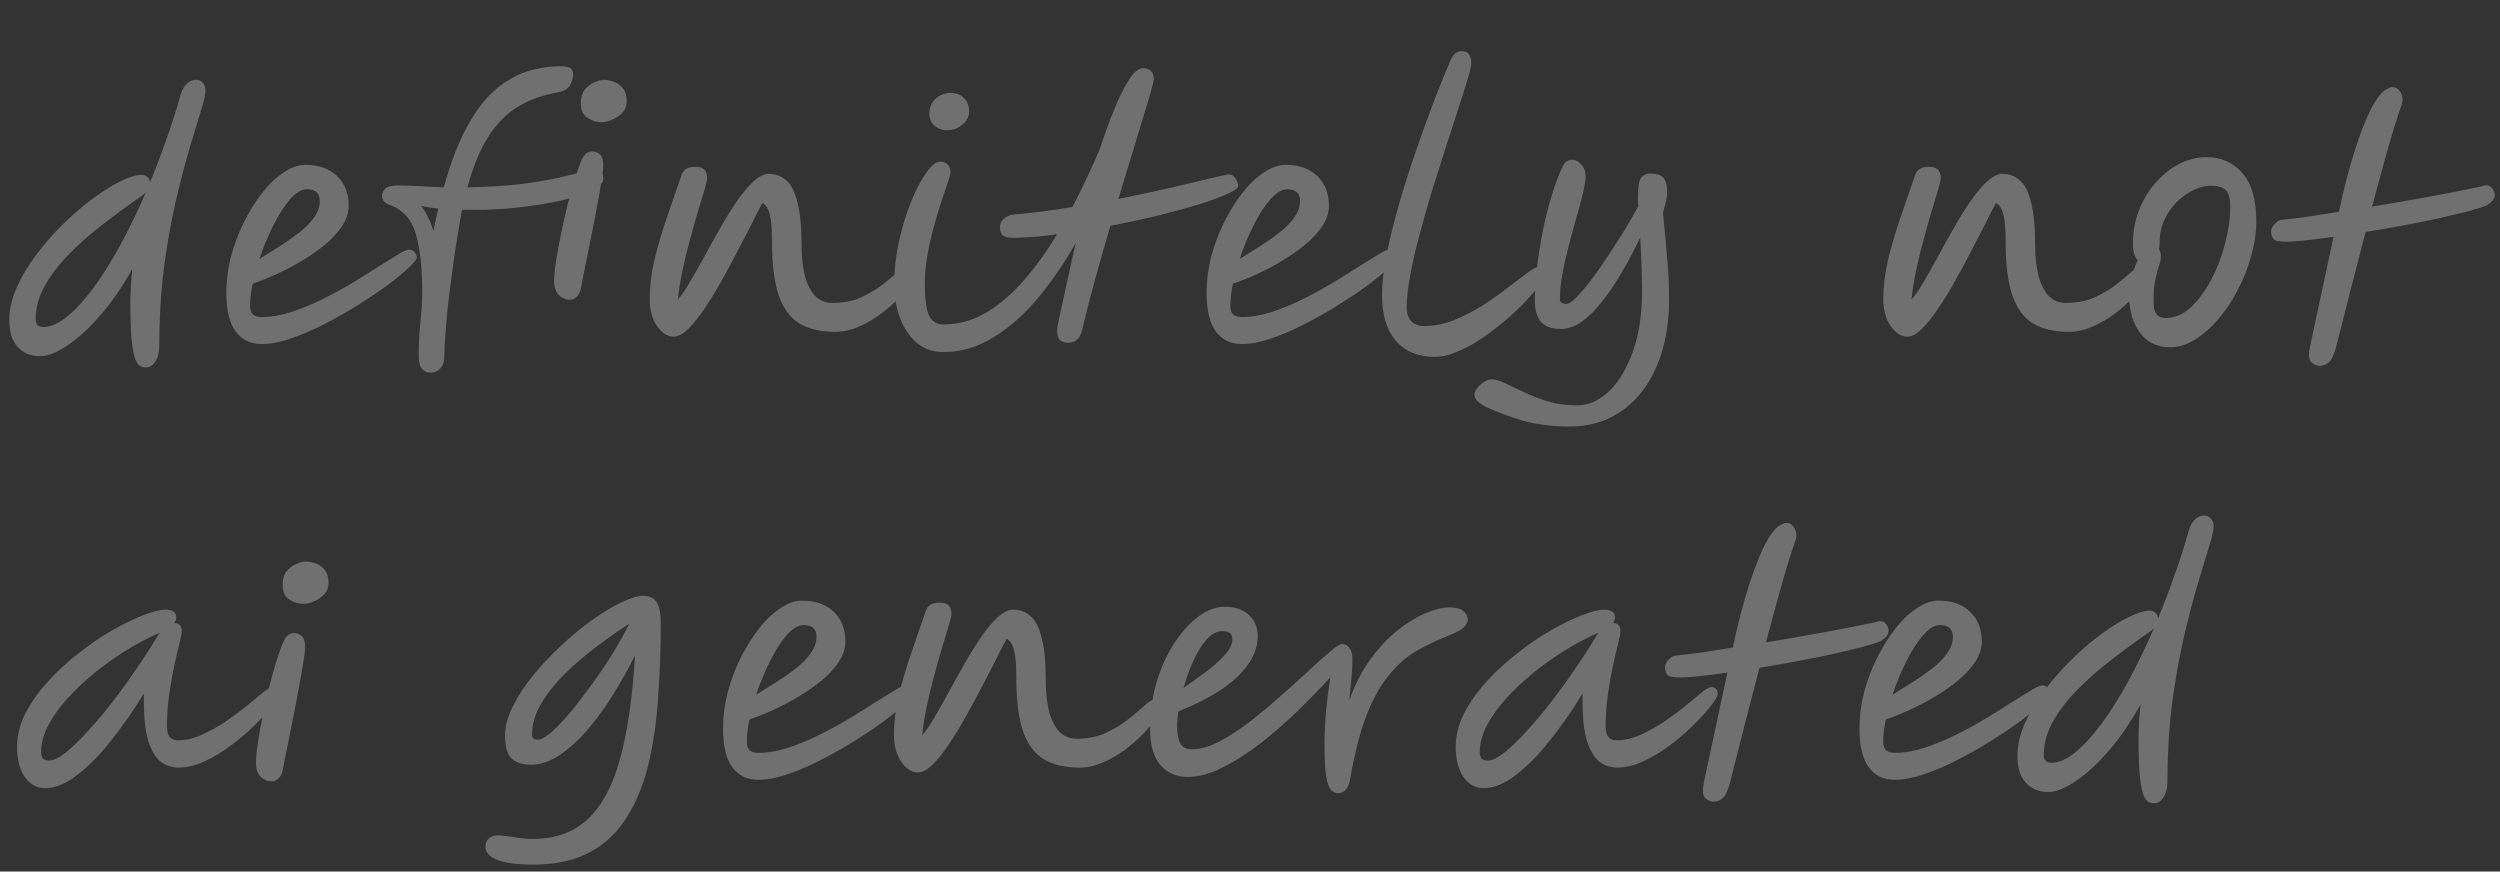 <svg width="109" height="38" viewBox="0 0 109 38" fill="none" xmlns="http://www.w3.org/2000/svg">
<rect x="0" y="0" width="109" height="38" fill="#333333" stroke="none"/>
<path d="M6.538 7.958C6.79 7.351 7.028 6.726 7.252 6.082C7.486 5.438 7.696 4.78 7.882 4.108C7.938 3.921 8.022 3.772 8.134 3.66C8.256 3.539 8.396 3.478 8.554 3.478C8.666 3.478 8.76 3.52 8.834 3.604C8.918 3.688 8.96 3.8 8.96 3.94C8.96 4.117 8.89 4.425 8.75 4.864C8.62 5.303 8.452 5.858 8.246 6.53C8.05 7.202 7.85 7.977 7.644 8.854C7.448 9.722 7.28 10.683 7.14 11.738C7.01 12.793 6.944 13.917 6.944 15.112C6.944 15.373 6.888 15.588 6.776 15.756C6.664 15.933 6.529 16.022 6.37 16.022C6.277 16.022 6.188 15.999 6.104 15.952C6.02 15.905 5.946 15.793 5.88 15.616C5.824 15.448 5.778 15.182 5.74 14.818C5.703 14.445 5.684 13.941 5.684 13.306C5.684 12.821 5.712 12.293 5.768 11.724C5.339 12.499 4.872 13.175 4.368 13.754C3.874 14.323 3.393 14.762 2.926 15.07C2.469 15.378 2.077 15.532 1.75 15.532C1.349 15.532 1.022 15.397 0.77 15.126C0.528 14.865 0.406 14.473 0.406 13.95C0.406 13.493 0.514 13.021 0.728 12.536C0.943 12.051 1.228 11.575 1.582 11.108C1.937 10.632 2.329 10.184 2.758 9.764C3.188 9.344 3.617 8.975 4.046 8.658C4.485 8.331 4.891 8.079 5.264 7.902C5.638 7.715 5.941 7.622 6.174 7.622C6.268 7.622 6.352 7.655 6.426 7.72C6.501 7.785 6.538 7.865 6.538 7.958ZM6.356 8.392C6.291 8.457 6.212 8.523 6.118 8.588C6.025 8.653 5.922 8.723 5.81 8.798C5.4 9.087 4.947 9.423 4.452 9.806C3.967 10.179 3.5 10.59 3.052 11.038C2.614 11.477 2.254 11.939 1.974 12.424C1.694 12.909 1.554 13.409 1.554 13.922C1.554 14.146 1.666 14.258 1.89 14.258C2.198 14.258 2.534 14.113 2.898 13.824C3.272 13.525 3.654 13.115 4.046 12.592C4.438 12.06 4.83 11.439 5.222 10.73C5.614 10.011 5.992 9.232 6.356 8.392ZM15.203 8.966C15.203 9.265 15.109 9.559 14.923 9.848C14.736 10.128 14.489 10.399 14.181 10.66C13.873 10.912 13.532 11.15 13.159 11.374C12.785 11.598 12.412 11.794 12.039 11.962C11.665 12.13 11.325 12.265 11.017 12.368C10.942 12.732 10.905 13.054 10.905 13.334C10.905 13.511 10.947 13.637 11.031 13.712C11.115 13.787 11.245 13.824 11.423 13.824C11.815 13.824 12.23 13.754 12.669 13.614C13.107 13.474 13.555 13.292 14.013 13.068C14.47 12.844 14.909 12.606 15.329 12.354C15.749 12.102 16.131 11.864 16.477 11.64C16.831 11.416 17.125 11.234 17.359 11.094C17.592 10.954 17.746 10.884 17.821 10.884C17.933 10.884 18.017 10.921 18.073 10.996C18.138 11.061 18.171 11.141 18.171 11.234C18.171 11.309 18.054 11.453 17.821 11.668C17.597 11.883 17.293 12.135 16.911 12.424C16.528 12.704 16.099 12.993 15.623 13.292C15.147 13.591 14.652 13.871 14.139 14.132C13.635 14.393 13.145 14.603 12.669 14.762C12.202 14.921 11.782 15 11.409 15C10.923 15 10.545 14.818 10.275 14.454C10.004 14.09 9.869 13.525 9.869 12.76C9.869 12.247 9.934 11.729 10.065 11.206C10.205 10.683 10.391 10.184 10.625 9.708C10.867 9.223 11.133 8.793 11.423 8.42C11.721 8.037 12.034 7.739 12.361 7.524C12.687 7.3 13.005 7.188 13.313 7.188C13.901 7.188 14.363 7.351 14.699 7.678C15.035 8.005 15.203 8.434 15.203 8.966ZM11.311 11.29C11.6 11.113 11.899 10.926 12.207 10.73C12.515 10.534 12.799 10.333 13.061 10.128C13.322 9.923 13.532 9.708 13.691 9.484C13.859 9.251 13.943 9.013 13.943 8.77C13.943 8.425 13.756 8.252 13.383 8.252C13.149 8.252 12.902 8.401 12.641 8.7C12.389 8.989 12.146 9.367 11.913 9.834C11.679 10.301 11.479 10.786 11.311 11.29ZM18.773 16.246C18.614 16.246 18.488 16.19 18.395 16.078C18.302 15.966 18.255 15.779 18.255 15.518C18.255 15.051 18.278 14.571 18.325 14.076C18.381 13.572 18.409 13.105 18.409 12.676C18.409 11.696 18.32 10.889 18.143 10.254C17.975 9.61 17.606 9.176 17.037 8.952C16.906 8.905 16.813 8.854 16.757 8.798C16.692 8.742 16.659 8.653 16.659 8.532C16.659 8.401 16.71 8.294 16.813 8.21C16.906 8.126 17.084 8.084 17.345 8.084C17.56 8.084 17.844 8.093 18.199 8.112C18.554 8.131 18.936 8.149 19.347 8.168C19.636 7.132 19.963 6.273 20.327 5.592C20.691 4.911 21.088 4.374 21.517 3.982C21.956 3.59 22.418 3.31 22.903 3.142C23.398 2.974 23.911 2.89 24.443 2.89C24.676 2.89 24.826 2.923 24.891 2.988C24.956 3.044 24.989 3.133 24.989 3.254C24.989 3.403 24.942 3.562 24.849 3.73C24.756 3.889 24.564 3.991 24.275 4.038C23.64 4.15 23.076 4.355 22.581 4.654C22.086 4.953 21.657 5.387 21.293 5.956C20.929 6.516 20.626 7.253 20.383 8.168C21.279 8.149 22.049 8.103 22.693 8.028C23.337 7.944 23.874 7.855 24.303 7.762C24.742 7.659 25.092 7.575 25.353 7.51C25.614 7.435 25.815 7.398 25.955 7.398C26.114 7.398 26.212 7.44 26.249 7.524C26.286 7.608 26.305 7.697 26.305 7.79C26.305 7.967 26.137 8.14 25.801 8.308C25.465 8.467 25.022 8.611 24.471 8.742C23.93 8.863 23.332 8.961 22.679 9.036C22.026 9.111 21.382 9.148 20.747 9.148C20.644 9.148 20.542 9.148 20.439 9.148C20.346 9.148 20.248 9.148 20.145 9.148C20.126 9.213 20.112 9.283 20.103 9.358C20.01 9.899 19.916 10.473 19.823 11.08C19.739 11.677 19.66 12.265 19.585 12.844C19.52 13.413 19.468 13.931 19.431 14.398C19.394 14.865 19.375 15.238 19.375 15.518C19.375 15.751 19.319 15.929 19.207 16.05C19.095 16.181 18.95 16.246 18.773 16.246ZM19.109 9.092C18.838 9.064 18.586 9.027 18.353 8.98C18.474 9.12 18.577 9.283 18.661 9.47C18.754 9.657 18.834 9.857 18.899 10.072C18.964 9.727 19.034 9.4 19.109 9.092ZM24.847 13.07C24.67 13.07 24.511 13.005 24.371 12.874C24.231 12.734 24.161 12.519 24.161 12.23C24.161 12.025 24.189 11.74 24.245 11.376C24.301 11.003 24.376 10.597 24.469 10.158C24.563 9.719 24.661 9.285 24.763 8.856C24.875 8.417 24.987 8.025 25.099 7.68C25.211 7.335 25.309 7.078 25.393 6.91C25.468 6.779 25.538 6.695 25.603 6.658C25.678 6.621 25.748 6.602 25.813 6.602C25.944 6.602 26.056 6.644 26.149 6.728C26.252 6.812 26.303 6.975 26.303 7.218C26.303 7.358 26.275 7.591 26.219 7.918C26.173 8.235 26.107 8.609 26.023 9.038C25.949 9.458 25.865 9.892 25.771 10.34C25.687 10.779 25.603 11.199 25.519 11.6C25.435 12.001 25.37 12.337 25.323 12.608C25.286 12.757 25.221 12.874 25.127 12.958C25.043 13.033 24.95 13.07 24.847 13.07ZM26.219 5.328C26.005 5.328 25.799 5.263 25.603 5.132C25.417 5.001 25.323 4.791 25.323 4.502C25.323 4.259 25.379 4.063 25.491 3.914C25.613 3.765 25.753 3.657 25.911 3.592C26.079 3.517 26.224 3.48 26.345 3.48C26.467 3.48 26.602 3.508 26.751 3.564C26.91 3.611 27.045 3.704 27.157 3.844C27.269 3.975 27.325 4.171 27.325 4.432C27.325 4.609 27.265 4.768 27.143 4.908C27.022 5.039 26.873 5.141 26.695 5.216C26.527 5.291 26.369 5.328 26.219 5.328ZM29.376 14.678C29.105 14.678 28.862 14.524 28.648 14.216C28.433 13.908 28.326 13.511 28.326 13.026C28.326 12.494 28.396 11.925 28.536 11.318C28.685 10.711 28.867 10.095 29.082 9.47C29.296 8.835 29.506 8.224 29.712 7.636C29.758 7.515 29.824 7.426 29.908 7.37C30.001 7.305 30.141 7.272 30.328 7.272C30.664 7.272 30.832 7.435 30.832 7.762C30.832 7.837 30.794 8.005 30.72 8.266C30.645 8.527 30.547 8.849 30.426 9.232C30.314 9.615 30.197 10.03 30.076 10.478C29.954 10.917 29.847 11.36 29.754 11.808C29.66 12.256 29.595 12.671 29.558 13.054C29.707 12.895 29.875 12.653 30.062 12.326C30.258 11.999 30.468 11.631 30.692 11.22C30.916 10.8 31.149 10.38 31.392 9.96C31.634 9.531 31.877 9.139 32.12 8.784C32.372 8.42 32.614 8.131 32.848 7.916C33.09 7.692 33.314 7.58 33.52 7.58C33.818 7.58 34.07 7.673 34.276 7.86C34.49 8.037 34.654 8.355 34.766 8.812C34.887 9.26 34.948 9.895 34.948 10.716C34.948 11.155 34.99 11.565 35.074 11.948C35.167 12.331 35.312 12.639 35.508 12.872C35.713 13.096 35.974 13.208 36.292 13.208C36.768 13.208 37.192 13.124 37.566 12.956C37.939 12.779 38.261 12.583 38.532 12.368C38.812 12.144 39.045 11.948 39.232 11.78C39.418 11.603 39.563 11.514 39.666 11.514C39.88 11.514 39.988 11.626 39.988 11.85C39.988 11.943 39.918 12.093 39.778 12.298C39.647 12.494 39.46 12.718 39.218 12.97C38.984 13.213 38.714 13.451 38.406 13.684C38.107 13.908 37.785 14.095 37.44 14.244C37.104 14.393 36.763 14.468 36.418 14.468C35.774 14.468 35.246 14.342 34.836 14.09C34.434 13.838 34.136 13.423 33.94 12.844C33.753 12.265 33.66 11.491 33.66 10.52C33.66 9.988 33.627 9.601 33.562 9.358C33.506 9.106 33.398 8.938 33.24 8.854C33.128 9.05 32.983 9.33 32.806 9.694C32.628 10.049 32.423 10.445 32.19 10.884C31.966 11.323 31.728 11.766 31.476 12.214C31.233 12.653 30.986 13.059 30.734 13.432C30.482 13.805 30.239 14.109 30.006 14.342C29.772 14.566 29.562 14.678 29.376 14.678ZM41.12 15.35C40.7 15.35 40.326 15.224 40 14.972C39.682 14.711 39.435 14.356 39.258 13.908C39.08 13.46 38.992 12.942 38.992 12.354C38.992 11.738 39.062 11.117 39.202 10.492C39.342 9.867 39.519 9.293 39.734 8.77C39.948 8.247 40.168 7.832 40.392 7.524C40.616 7.207 40.816 7.048 40.994 7.048C41.124 7.048 41.232 7.09 41.316 7.174C41.4 7.258 41.442 7.379 41.442 7.538C41.442 7.575 41.404 7.706 41.33 7.93C41.255 8.145 41.162 8.425 41.05 8.77C40.938 9.106 40.826 9.479 40.714 9.89C40.602 10.301 40.508 10.721 40.434 11.15C40.359 11.579 40.322 11.985 40.322 12.368C40.322 13.021 40.382 13.483 40.504 13.754C40.634 14.015 40.84 14.146 41.12 14.146C41.801 14.146 42.436 13.969 43.024 13.614C43.621 13.25 44.172 12.774 44.676 12.186C45.189 11.589 45.66 10.931 46.09 10.212C45.763 10.259 45.446 10.296 45.138 10.324C44.83 10.343 44.536 10.357 44.256 10.366C43.985 10.375 43.808 10.343 43.724 10.268C43.64 10.193 43.598 10.077 43.598 9.918C43.588 9.778 43.644 9.652 43.766 9.54C43.896 9.428 44.032 9.367 44.172 9.358C44.592 9.321 45.021 9.274 45.46 9.218C45.898 9.162 46.332 9.097 46.762 9.022C46.986 8.593 47.2 8.159 47.406 7.72C47.611 7.281 47.798 6.861 47.966 6.46C48.162 5.853 48.367 5.289 48.582 4.766C48.796 4.234 49.011 3.805 49.226 3.478C49.44 3.142 49.641 2.974 49.828 2.974C50.145 2.974 50.304 3.133 50.304 3.45C50.304 3.515 50.262 3.697 50.178 3.996C50.094 4.295 49.977 4.682 49.828 5.158C49.688 5.634 49.524 6.175 49.338 6.782C49.151 7.379 48.96 8.009 48.764 8.672C49.604 8.504 50.369 8.341 51.06 8.182C51.76 8.014 52.334 7.879 52.782 7.776C53.23 7.664 53.496 7.608 53.58 7.608C53.701 7.608 53.799 7.669 53.874 7.79C53.948 7.902 53.986 8.009 53.986 8.112C53.986 8.196 53.832 8.308 53.524 8.448C53.225 8.588 52.81 8.742 52.278 8.91C51.755 9.069 51.158 9.232 50.486 9.4C49.823 9.559 49.132 9.708 48.414 9.848C48.18 10.641 47.956 11.425 47.742 12.2C47.527 12.975 47.345 13.684 47.196 14.328C47.112 14.739 46.906 14.944 46.58 14.944C46.412 14.944 46.286 14.902 46.202 14.818C46.127 14.734 46.09 14.589 46.09 14.384C46.09 14.356 46.113 14.216 46.16 13.964C46.216 13.703 46.286 13.381 46.37 12.998C46.454 12.606 46.542 12.2 46.636 11.78C46.729 11.351 46.818 10.954 46.902 10.59C46.407 11.467 45.861 12.265 45.264 12.984C44.666 13.703 44.018 14.277 43.318 14.706C42.627 15.135 41.894 15.35 41.12 15.35ZM41.288 5.676C41.064 5.676 40.877 5.606 40.728 5.466C40.588 5.326 40.518 5.153 40.518 4.948C40.518 4.696 40.606 4.486 40.784 4.318C40.97 4.141 41.185 4.052 41.428 4.052C41.698 4.052 41.904 4.131 42.044 4.29C42.184 4.439 42.254 4.635 42.254 4.878C42.254 5.074 42.16 5.256 41.974 5.424C41.787 5.592 41.558 5.676 41.288 5.676ZM57.941 8.966C57.941 9.265 57.848 9.559 57.661 9.848C57.474 10.128 57.227 10.399 56.919 10.66C56.611 10.912 56.27 11.15 55.897 11.374C55.524 11.598 55.15 11.794 54.777 11.962C54.404 12.13 54.063 12.265 53.755 12.368C53.68 12.732 53.643 13.054 53.643 13.334C53.643 13.511 53.685 13.637 53.769 13.712C53.853 13.787 53.984 13.824 54.161 13.824C54.553 13.824 54.968 13.754 55.407 13.614C55.846 13.474 56.294 13.292 56.751 13.068C57.208 12.844 57.647 12.606 58.067 12.354C58.487 12.102 58.87 11.864 59.215 11.64C59.57 11.416 59.864 11.234 60.097 11.094C60.33 10.954 60.484 10.884 60.559 10.884C60.671 10.884 60.755 10.921 60.811 10.996C60.876 11.061 60.909 11.141 60.909 11.234C60.909 11.309 60.792 11.453 60.559 11.668C60.335 11.883 60.032 12.135 59.649 12.424C59.266 12.704 58.837 12.993 58.361 13.292C57.885 13.591 57.39 13.871 56.877 14.132C56.373 14.393 55.883 14.603 55.407 14.762C54.94 14.921 54.52 15 54.147 15C53.662 15 53.284 14.818 53.013 14.454C52.742 14.09 52.607 13.525 52.607 12.76C52.607 12.247 52.672 11.729 52.803 11.206C52.943 10.683 53.13 10.184 53.363 9.708C53.606 9.223 53.872 8.793 54.161 8.42C54.46 8.037 54.772 7.739 55.099 7.524C55.426 7.3 55.743 7.188 56.051 7.188C56.639 7.188 57.101 7.351 57.437 7.678C57.773 8.005 57.941 8.434 57.941 8.966ZM54.049 11.29C54.338 11.113 54.637 10.926 54.945 10.73C55.253 10.534 55.538 10.333 55.799 10.128C56.06 9.923 56.27 9.708 56.429 9.484C56.597 9.251 56.681 9.013 56.681 8.77C56.681 8.425 56.494 8.252 56.121 8.252C55.888 8.252 55.64 8.401 55.379 8.7C55.127 8.989 54.884 9.367 54.651 9.834C54.418 10.301 54.217 10.786 54.049 11.29ZM62.552 15.56C61.833 15.56 61.268 15.327 60.858 14.86C60.456 14.384 60.256 13.721 60.256 12.872C60.256 12.349 60.326 11.738 60.466 11.038C60.615 10.329 60.802 9.582 61.026 8.798C61.259 8.005 61.511 7.221 61.782 6.446C62.052 5.671 62.314 4.953 62.566 4.29C62.827 3.618 63.056 3.058 63.252 2.61C63.364 2.358 63.522 2.232 63.728 2.232C64.008 2.232 64.148 2.405 64.148 2.75C64.148 2.862 64.096 3.091 63.994 3.436C63.891 3.781 63.756 4.211 63.588 4.724C63.42 5.228 63.238 5.788 63.042 6.404C62.846 7.02 62.645 7.655 62.44 8.308C62.244 8.952 62.062 9.591 61.894 10.226C61.726 10.851 61.59 11.439 61.488 11.99C61.385 12.541 61.334 13.012 61.334 13.404C61.334 13.656 61.399 13.857 61.53 14.006C61.67 14.146 61.856 14.216 62.09 14.216C62.519 14.216 62.948 14.132 63.378 13.964C63.816 13.787 64.236 13.572 64.638 13.32C65.039 13.059 65.403 12.802 65.73 12.55C66.066 12.289 66.35 12.074 66.584 11.906C66.817 11.729 66.98 11.64 67.074 11.64C67.279 11.64 67.382 11.752 67.382 11.976C67.382 12.051 67.307 12.191 67.158 12.396C67.008 12.592 66.808 12.825 66.556 13.096C66.304 13.367 66.01 13.647 65.674 13.936C65.347 14.216 65.002 14.482 64.638 14.734C64.283 14.977 63.924 15.173 63.56 15.322C63.205 15.481 62.869 15.56 62.552 15.56ZM68.432 18.598C67.965 18.598 67.536 18.565 67.144 18.5C66.761 18.444 66.383 18.351 66.01 18.22C65.636 18.099 65.23 17.94 64.792 17.744C64.661 17.679 64.544 17.599 64.442 17.506C64.339 17.422 64.288 17.324 64.288 17.212C64.288 17.072 64.376 16.923 64.554 16.764C64.722 16.615 64.88 16.54 65.03 16.54C65.188 16.54 65.384 16.596 65.618 16.708C65.86 16.82 66.14 16.951 66.458 17.1C66.775 17.259 67.125 17.394 67.508 17.506C67.9 17.618 68.32 17.674 68.768 17.674C69.253 17.674 69.71 17.473 70.14 17.072C70.569 16.671 70.919 16.092 71.19 15.336C71.46 14.589 71.596 13.689 71.596 12.634C71.596 12.317 71.586 11.967 71.568 11.584C71.558 11.192 71.54 10.781 71.512 10.352C71.288 10.837 71.036 11.318 70.756 11.794C70.485 12.27 70.2 12.699 69.902 13.082C69.612 13.465 69.309 13.773 68.992 14.006C68.684 14.23 68.371 14.342 68.054 14.342C67.652 14.342 67.363 14.239 67.186 14.034C67.008 13.829 66.92 13.511 66.92 13.082C66.92 12.634 66.952 12.149 67.018 11.626C67.083 11.103 67.167 10.576 67.27 10.044C67.382 9.503 67.512 8.989 67.662 8.504C67.811 8.019 67.97 7.599 68.138 7.244C68.231 7.057 68.371 6.964 68.558 6.964C68.688 6.964 68.814 7.034 68.936 7.174C69.066 7.305 69.132 7.477 69.132 7.692C69.132 7.86 69.094 8.098 69.02 8.406C68.945 8.714 68.852 9.064 68.74 9.456C68.628 9.848 68.516 10.259 68.404 10.688C68.292 11.108 68.198 11.523 68.124 11.934C68.049 12.335 68.012 12.704 68.012 13.04C68.012 13.18 68.105 13.25 68.292 13.25C68.394 13.25 68.539 13.157 68.726 12.97C68.922 12.774 69.136 12.522 69.37 12.214C69.612 11.897 69.855 11.551 70.098 11.178C70.35 10.795 70.592 10.417 70.826 10.044C71.059 9.661 71.26 9.311 71.428 8.994C71.418 8.919 71.414 8.849 71.414 8.784C71.414 8.719 71.414 8.658 71.414 8.602C71.414 8.145 71.46 7.86 71.554 7.748C71.656 7.627 71.787 7.566 71.946 7.566C72.216 7.566 72.408 7.627 72.52 7.748C72.632 7.869 72.688 8.079 72.688 8.378C72.688 8.49 72.674 8.611 72.646 8.742C72.618 8.863 72.571 9.041 72.506 9.274C72.58 10.011 72.641 10.674 72.688 11.262C72.744 11.85 72.772 12.443 72.772 13.04C72.772 14.169 72.59 15.149 72.226 15.98C71.871 16.811 71.367 17.455 70.714 17.912C70.07 18.369 69.309 18.598 68.432 18.598ZM83.161 14.678C82.89 14.678 82.647 14.524 82.433 14.216C82.218 13.908 82.111 13.511 82.111 13.026C82.111 12.494 82.181 11.925 82.321 11.318C82.47 10.711 82.652 10.095 82.867 9.47C83.081 8.835 83.291 8.224 83.497 7.636C83.543 7.515 83.609 7.426 83.693 7.37C83.786 7.305 83.926 7.272 84.113 7.272C84.449 7.272 84.617 7.435 84.617 7.762C84.617 7.837 84.579 8.005 84.505 8.266C84.43 8.527 84.332 8.849 84.211 9.232C84.099 9.615 83.982 10.03 83.861 10.478C83.739 10.917 83.632 11.36 83.539 11.808C83.445 12.256 83.38 12.671 83.343 13.054C83.492 12.895 83.66 12.653 83.847 12.326C84.043 11.999 84.253 11.631 84.477 11.22C84.701 10.8 84.934 10.38 85.177 9.96C85.419 9.531 85.662 9.139 85.905 8.784C86.157 8.42 86.399 8.131 86.633 7.916C86.875 7.692 87.099 7.58 87.305 7.58C87.603 7.58 87.855 7.673 88.061 7.86C88.275 8.037 88.439 8.355 88.551 8.812C88.672 9.26 88.733 9.895 88.733 10.716C88.733 11.155 88.775 11.565 88.859 11.948C88.952 12.331 89.097 12.639 89.293 12.872C89.498 13.096 89.759 13.208 90.077 13.208C90.553 13.208 90.977 13.124 91.351 12.956C91.724 12.779 92.046 12.583 92.317 12.368C92.597 12.144 92.83 11.948 93.017 11.78C93.203 11.603 93.348 11.514 93.451 11.514C93.665 11.514 93.773 11.626 93.773 11.85C93.773 11.943 93.703 12.093 93.563 12.298C93.432 12.494 93.245 12.718 93.003 12.97C92.769 13.213 92.499 13.451 92.191 13.684C91.892 13.908 91.57 14.095 91.225 14.244C90.889 14.393 90.548 14.468 90.203 14.468C89.559 14.468 89.031 14.342 88.621 14.09C88.219 13.838 87.921 13.423 87.725 12.844C87.538 12.265 87.445 11.491 87.445 10.52C87.445 9.988 87.412 9.601 87.347 9.358C87.291 9.106 87.183 8.938 87.025 8.854C86.913 9.05 86.768 9.33 86.591 9.694C86.413 10.049 86.208 10.445 85.975 10.884C85.751 11.323 85.513 11.766 85.261 12.214C85.018 12.653 84.771 13.059 84.519 13.432C84.267 13.805 84.024 14.109 83.791 14.342C83.557 14.566 83.347 14.678 83.161 14.678ZM94.608 15.14C94.057 15.14 93.623 14.93 93.305 14.51C92.988 14.09 92.829 13.544 92.829 12.872C92.829 12.629 92.862 12.373 92.927 12.102C93.002 11.822 93.096 11.57 93.207 11.346C93.142 11.281 93.091 11.192 93.053 11.08C93.016 10.959 92.998 10.809 92.998 10.632C92.998 10.081 93.091 9.577 93.278 9.12C93.464 8.663 93.712 8.266 94.019 7.93C94.328 7.585 94.668 7.319 95.041 7.132C95.424 6.945 95.811 6.852 96.204 6.852C96.847 6.852 97.37 7.085 97.772 7.552C98.173 8.009 98.374 8.709 98.374 9.652C98.374 10.147 98.299 10.651 98.15 11.164C98.01 11.677 97.814 12.172 97.561 12.648C97.319 13.124 97.034 13.549 96.707 13.922C96.39 14.295 96.049 14.594 95.686 14.818C95.331 15.033 94.972 15.14 94.608 15.14ZM94.132 10.87C94.188 10.945 94.216 11.043 94.216 11.164C94.216 11.304 94.188 11.444 94.132 11.584C94.085 11.724 94.034 11.915 93.978 12.158C93.921 12.401 93.894 12.746 93.894 13.194C93.894 13.642 94.071 13.866 94.425 13.866C94.817 13.866 95.181 13.712 95.517 13.404C95.853 13.087 96.152 12.681 96.413 12.186C96.675 11.691 96.876 11.164 97.016 10.604C97.165 10.035 97.24 9.498 97.24 8.994C97.24 8.667 97.179 8.439 97.058 8.308C96.936 8.168 96.717 8.098 96.4 8.098C96.073 8.098 95.732 8.21 95.377 8.434C95.032 8.649 94.743 8.943 94.51 9.316C94.276 9.689 94.159 10.109 94.159 10.576C94.159 10.679 94.15 10.777 94.132 10.87ZM99.376 10.52C99.124 10.501 99.007 10.338 99.026 10.03C99.035 9.955 99.086 9.867 99.18 9.764C99.273 9.652 99.38 9.591 99.502 9.582C99.791 9.554 100.146 9.512 100.566 9.456C100.995 9.391 101.466 9.316 101.98 9.232C102.073 8.775 102.185 8.294 102.316 7.79C102.446 7.286 102.591 6.796 102.75 6.32C102.908 5.835 103.076 5.396 103.254 5.004C103.431 4.612 103.618 4.304 103.814 4.08C103.916 3.977 104.01 3.907 104.094 3.87C104.178 3.823 104.252 3.8 104.318 3.8C104.448 3.8 104.551 3.856 104.626 3.968C104.71 4.08 104.752 4.206 104.752 4.346C104.752 4.421 104.738 4.495 104.71 4.57C104.523 5.093 104.322 5.737 104.108 6.502C103.893 7.267 103.664 8.103 103.422 9.008C104.28 8.868 105.139 8.719 105.998 8.56C106.856 8.401 107.594 8.257 108.21 8.126C108.387 8.051 108.522 8.065 108.616 8.168C108.718 8.271 108.77 8.373 108.77 8.476C108.77 8.607 108.732 8.705 108.658 8.77C108.592 8.835 108.522 8.891 108.448 8.938L108.434 8.952C108.247 9.027 107.967 9.115 107.594 9.218C107.22 9.311 106.791 9.414 106.306 9.526C105.82 9.629 105.302 9.731 104.752 9.834C104.21 9.937 103.674 10.03 103.142 10.114C102.927 10.935 102.708 11.78 102.484 12.648C102.269 13.507 102.054 14.351 101.84 15.182C101.746 15.518 101.639 15.728 101.518 15.812C101.406 15.905 101.284 15.952 101.154 15.952C101.004 15.952 100.874 15.896 100.762 15.784C100.659 15.672 100.645 15.443 100.72 15.098L101.742 10.324C101.182 10.408 100.687 10.469 100.258 10.506C99.838 10.543 99.544 10.548 99.376 10.52ZM1.96 34.364C1.606 34.364 1.312 34.201 1.078 33.874C0.854 33.538 0.742 33.104 0.742 32.572C0.742 32.077 0.864 31.587 1.106 31.102C1.358 30.617 1.69 30.15 2.1 29.702C2.511 29.254 2.959 28.843 3.444 28.47C3.93 28.087 4.415 27.756 4.9 27.476C5.395 27.196 5.848 26.977 6.258 26.818C6.669 26.659 6.996 26.58 7.238 26.58C7.369 26.58 7.476 26.608 7.56 26.664C7.644 26.711 7.686 26.799 7.686 26.93C7.686 27.014 7.654 27.093 7.588 27.168C7.598 27.168 7.607 27.168 7.616 27.168C7.822 27.168 7.924 27.289 7.924 27.532C7.924 27.616 7.892 27.789 7.826 28.05C7.761 28.302 7.686 28.619 7.602 29.002C7.518 29.385 7.444 29.809 7.378 30.276C7.313 30.733 7.28 31.2 7.28 31.676C7.28 32.077 7.434 32.278 7.742 32.278C8.088 32.278 8.438 32.199 8.792 32.04C9.147 31.881 9.492 31.69 9.828 31.466C10.165 31.233 10.473 31.004 10.752 30.78C11.033 30.547 11.271 30.351 11.466 30.192C11.662 30.033 11.803 29.954 11.886 29.954C11.961 29.954 12.027 29.977 12.082 30.024C12.139 30.071 12.166 30.145 12.166 30.248C12.166 30.341 12.073 30.509 11.886 30.752C11.7 30.995 11.453 31.27 11.145 31.578C10.836 31.886 10.491 32.185 10.108 32.474C9.726 32.763 9.334 33.001 8.932 33.188C8.531 33.375 8.148 33.468 7.784 33.468C7.504 33.468 7.248 33.384 7.014 33.216C6.79 33.039 6.608 32.74 6.468 32.32C6.338 31.9 6.272 31.321 6.272 30.584V30.234C5.815 30.99 5.334 31.681 4.83 32.306C4.336 32.931 3.841 33.431 3.346 33.804C2.861 34.177 2.399 34.364 1.96 34.364ZM6.972 27.588C6.926 27.607 6.86 27.635 6.776 27.672C6.347 27.868 5.899 28.111 5.432 28.4C4.975 28.689 4.527 29.011 4.088 29.366C3.659 29.721 3.272 30.089 2.926 30.472C2.581 30.855 2.306 31.242 2.1 31.634C1.895 32.026 1.792 32.409 1.792 32.782C1.792 32.903 1.816 32.997 1.862 33.062C1.918 33.127 2.012 33.16 2.142 33.16C2.329 33.16 2.572 33.043 2.87 32.81C3.169 32.567 3.496 32.25 3.85 31.858C4.214 31.466 4.578 31.032 4.942 30.556C5.306 30.08 5.652 29.599 5.978 29.114C6.314 28.629 6.604 28.181 6.846 27.77C6.884 27.705 6.926 27.644 6.972 27.588ZM11.845 34.07C11.668 34.07 11.509 34.005 11.37 33.874C11.229 33.734 11.159 33.519 11.159 33.23C11.159 33.025 11.188 32.74 11.243 32.376C11.3 32.003 11.374 31.597 11.467 31.158C11.561 30.719 11.659 30.285 11.761 29.856C11.873 29.417 11.986 29.025 12.098 28.68C12.21 28.335 12.307 28.078 12.392 27.91C12.466 27.779 12.536 27.695 12.601 27.658C12.676 27.621 12.746 27.602 12.812 27.602C12.942 27.602 13.054 27.644 13.148 27.728C13.25 27.812 13.302 27.975 13.302 28.218C13.302 28.358 13.274 28.591 13.217 28.918C13.171 29.235 13.105 29.609 13.021 30.038C12.947 30.458 12.863 30.892 12.77 31.34C12.685 31.779 12.601 32.199 12.518 32.6C12.434 33.001 12.368 33.337 12.322 33.608C12.284 33.757 12.219 33.874 12.126 33.958C12.041 34.033 11.948 34.07 11.845 34.07ZM13.217 26.328C13.003 26.328 12.797 26.263 12.601 26.132C12.415 26.001 12.322 25.791 12.322 25.502C12.322 25.259 12.377 25.063 12.489 24.914C12.611 24.765 12.751 24.657 12.909 24.592C13.078 24.517 13.222 24.48 13.344 24.48C13.465 24.48 13.6 24.508 13.749 24.564C13.908 24.611 14.043 24.704 14.155 24.844C14.268 24.975 14.323 25.171 14.323 25.432C14.323 25.609 14.263 25.768 14.142 25.908C14.02 26.039 13.871 26.141 13.694 26.216C13.525 26.291 13.367 26.328 13.217 26.328ZM23.251 37.696C22.532 37.696 22.005 37.626 21.669 37.486C21.333 37.346 21.165 37.159 21.165 36.926C21.165 36.777 21.212 36.655 21.305 36.562C21.407 36.469 21.534 36.422 21.683 36.422C21.841 36.422 22.07 36.445 22.369 36.492C22.668 36.548 22.962 36.576 23.251 36.576C24.212 36.576 25.001 36.291 25.617 35.722C26.233 35.153 26.704 34.28 27.031 33.104C27.358 31.919 27.577 30.407 27.689 28.568C27.409 29.137 27.091 29.707 26.737 30.276C26.392 30.836 26.018 31.349 25.617 31.816C25.225 32.273 24.819 32.642 24.399 32.922C23.979 33.202 23.564 33.342 23.153 33.342C22.761 33.342 22.471 33.244 22.285 33.048C22.108 32.852 22.019 32.53 22.019 32.082C22.019 31.681 22.131 31.256 22.355 30.808C22.579 30.351 22.878 29.893 23.251 29.436C23.624 28.979 24.035 28.545 24.483 28.134C24.931 27.714 25.379 27.345 25.827 27.028C26.284 26.701 26.709 26.445 27.101 26.258C27.493 26.071 27.81 25.978 28.053 25.978C28.296 25.978 28.482 26.062 28.613 26.23C28.744 26.398 28.809 26.715 28.809 27.182C28.809 28.274 28.771 29.338 28.697 30.374C28.631 31.401 28.496 32.357 28.291 33.244C28.085 34.131 27.777 34.905 27.367 35.568C26.965 36.24 26.429 36.763 25.757 37.136C25.085 37.509 24.25 37.696 23.251 37.696ZM27.437 27.196C26.97 27.495 26.489 27.831 25.995 28.204C25.5 28.577 25.038 28.974 24.609 29.394C24.189 29.814 23.848 30.248 23.587 30.696C23.326 31.144 23.195 31.592 23.195 32.04C23.195 32.18 23.284 32.25 23.461 32.25C23.601 32.25 23.792 32.143 24.035 31.928C24.287 31.704 24.567 31.41 24.875 31.046C25.183 30.673 25.495 30.267 25.813 29.828C26.14 29.38 26.443 28.927 26.723 28.47C27.003 28.013 27.241 27.588 27.437 27.196ZM36.859 27.966C36.859 28.265 36.766 28.559 36.579 28.848C36.392 29.128 36.145 29.399 35.837 29.66C35.529 29.912 35.188 30.15 34.815 30.374C34.441 30.598 34.068 30.794 33.695 30.962C33.322 31.13 32.981 31.265 32.673 31.368C32.598 31.732 32.561 32.054 32.561 32.334C32.561 32.511 32.603 32.637 32.687 32.712C32.771 32.787 32.901 32.824 33.079 32.824C33.471 32.824 33.886 32.754 34.325 32.614C34.764 32.474 35.212 32.292 35.669 32.068C36.126 31.844 36.565 31.606 36.985 31.354C37.405 31.102 37.788 30.864 38.133 30.64C38.487 30.416 38.782 30.234 39.015 30.094C39.248 29.954 39.402 29.884 39.477 29.884C39.589 29.884 39.673 29.921 39.729 29.996C39.794 30.061 39.827 30.141 39.827 30.234C39.827 30.309 39.71 30.453 39.477 30.668C39.253 30.883 38.95 31.135 38.567 31.424C38.184 31.704 37.755 31.993 37.279 32.292C36.803 32.591 36.308 32.871 35.795 33.132C35.291 33.393 34.801 33.603 34.325 33.762C33.858 33.921 33.438 34 33.065 34C32.58 34 32.202 33.818 31.931 33.454C31.66 33.09 31.525 32.525 31.525 31.76C31.525 31.247 31.59 30.729 31.721 30.206C31.861 29.683 32.047 29.184 32.281 28.708C32.523 28.223 32.789 27.793 33.079 27.42C33.377 27.037 33.69 26.739 34.017 26.524C34.343 26.3 34.661 26.188 34.969 26.188C35.557 26.188 36.019 26.351 36.355 26.678C36.691 27.005 36.859 27.434 36.859 27.966ZM32.967 30.29C33.256 30.113 33.555 29.926 33.863 29.73C34.171 29.534 34.456 29.333 34.717 29.128C34.978 28.923 35.188 28.708 35.347 28.484C35.515 28.251 35.599 28.013 35.599 27.77C35.599 27.425 35.412 27.252 35.039 27.252C34.806 27.252 34.558 27.401 34.297 27.7C34.045 27.989 33.802 28.367 33.569 28.834C33.336 29.301 33.135 29.786 32.967 30.29ZM40.026 33.678C39.755 33.678 39.513 33.524 39.298 33.216C39.083 32.908 38.976 32.511 38.976 32.026C38.976 31.494 39.046 30.925 39.186 30.318C39.335 29.711 39.517 29.095 39.732 28.47C39.947 27.835 40.157 27.224 40.362 26.636C40.409 26.515 40.474 26.426 40.558 26.37C40.651 26.305 40.791 26.272 40.978 26.272C41.314 26.272 41.482 26.435 41.482 26.762C41.482 26.837 41.445 27.005 41.37 27.266C41.295 27.527 41.197 27.849 41.076 28.232C40.964 28.615 40.847 29.03 40.726 29.478C40.605 29.917 40.497 30.36 40.404 30.808C40.311 31.256 40.245 31.671 40.208 32.054C40.357 31.895 40.525 31.653 40.712 31.326C40.908 30.999 41.118 30.631 41.342 30.22C41.566 29.8 41.799 29.38 42.042 28.96C42.285 28.531 42.527 28.139 42.77 27.784C43.022 27.42 43.265 27.131 43.498 26.916C43.741 26.692 43.965 26.58 44.17 26.58C44.469 26.58 44.721 26.673 44.926 26.86C45.141 27.037 45.304 27.355 45.416 27.812C45.537 28.26 45.598 28.895 45.598 29.716C45.598 30.155 45.64 30.565 45.724 30.948C45.817 31.331 45.962 31.639 46.158 31.872C46.363 32.096 46.625 32.208 46.942 32.208C47.418 32.208 47.843 32.124 48.216 31.956C48.589 31.779 48.911 31.583 49.182 31.368C49.462 31.144 49.695 30.948 49.882 30.78C50.069 30.603 50.213 30.514 50.316 30.514C50.531 30.514 50.638 30.626 50.638 30.85C50.638 30.943 50.568 31.093 50.428 31.298C50.297 31.494 50.111 31.718 49.868 31.97C49.635 32.213 49.364 32.451 49.056 32.684C48.757 32.908 48.435 33.095 48.09 33.244C47.754 33.393 47.413 33.468 47.068 33.468C46.424 33.468 45.897 33.342 45.486 33.09C45.085 32.838 44.786 32.423 44.59 31.844C44.403 31.265 44.31 30.491 44.31 29.52C44.31 28.988 44.277 28.601 44.212 28.358C44.156 28.106 44.049 27.938 43.89 27.854C43.778 28.05 43.633 28.33 43.456 28.694C43.279 29.049 43.073 29.445 42.84 29.884C42.616 30.323 42.378 30.766 42.126 31.214C41.883 31.653 41.636 32.059 41.384 32.432C41.132 32.805 40.889 33.109 40.656 33.342C40.423 33.566 40.213 33.678 40.026 33.678ZM54.836 27.742C54.836 28.339 54.551 28.918 53.982 29.478C53.413 30.038 52.545 30.551 51.378 31.018C51.341 31.251 51.322 31.447 51.322 31.606C51.322 31.979 51.369 32.25 51.462 32.418C51.565 32.586 51.733 32.67 51.966 32.67C52.311 32.67 52.699 32.563 53.128 32.348C53.557 32.124 54.001 31.839 54.458 31.494C54.915 31.139 55.363 30.766 55.802 30.374C56.25 29.982 56.661 29.613 57.034 29.268C57.407 28.913 57.725 28.629 57.986 28.414C58.247 28.19 58.425 28.078 58.518 28.078C58.649 28.078 58.756 28.139 58.84 28.26C58.924 28.372 58.966 28.526 58.966 28.722C58.966 28.965 58.952 29.245 58.924 29.562C58.896 29.87 58.863 30.197 58.826 30.542C59.069 29.861 59.372 29.268 59.736 28.764C60.109 28.251 60.506 27.826 60.926 27.49C61.346 27.154 61.757 26.902 62.158 26.734C62.559 26.566 62.905 26.482 63.194 26.482C63.465 26.482 63.665 26.533 63.796 26.636C63.927 26.739 63.992 26.86 63.992 27C63.992 27.131 63.931 27.252 63.81 27.364C63.698 27.467 63.437 27.602 63.026 27.77C62.55 27.957 62.102 28.176 61.682 28.428C61.271 28.68 60.889 29.025 60.534 29.464C60.179 29.893 59.862 30.467 59.582 31.186C59.302 31.905 59.064 32.829 58.868 33.958C58.831 34.182 58.765 34.341 58.672 34.434C58.579 34.537 58.467 34.588 58.336 34.588C58.243 34.588 58.149 34.546 58.056 34.462C57.963 34.387 57.888 34.205 57.832 33.916C57.776 33.617 57.748 33.151 57.748 32.516C57.748 32.087 57.767 31.62 57.804 31.116C57.851 30.612 57.916 30.085 58 29.534C57.571 30.001 57.095 30.491 56.572 31.004C56.049 31.508 55.508 31.979 54.948 32.418C54.388 32.847 53.837 33.197 53.296 33.468C52.755 33.739 52.251 33.874 51.784 33.874C51.289 33.874 50.893 33.701 50.594 33.356C50.295 33.011 50.146 32.497 50.146 31.816C50.146 31.032 50.249 30.313 50.454 29.66C50.659 29.007 50.925 28.442 51.252 27.966C51.579 27.481 51.929 27.107 52.302 26.846C52.675 26.585 53.035 26.454 53.38 26.454C53.847 26.454 54.206 26.575 54.458 26.818C54.71 27.051 54.836 27.359 54.836 27.742ZM51.602 29.996C51.882 29.8 52.185 29.581 52.512 29.338C52.848 29.095 53.133 28.848 53.366 28.596C53.609 28.335 53.73 28.097 53.73 27.882C53.73 27.751 53.697 27.658 53.632 27.602C53.567 27.546 53.455 27.518 53.296 27.518C53.044 27.518 52.811 27.644 52.596 27.896C52.381 28.139 52.19 28.451 52.022 28.834C51.854 29.207 51.714 29.595 51.602 29.996ZM64.687 34.364C64.332 34.364 64.038 34.201 63.805 33.874C63.581 33.538 63.469 33.104 63.469 32.572C63.469 32.077 63.59 31.587 63.833 31.102C64.085 30.617 64.416 30.15 64.827 29.702C65.238 29.254 65.686 28.843 66.171 28.47C66.656 28.087 67.142 27.756 67.627 27.476C68.122 27.196 68.574 26.977 68.985 26.818C69.396 26.659 69.722 26.58 69.965 26.58C70.096 26.58 70.203 26.608 70.287 26.664C70.371 26.711 70.413 26.799 70.413 26.93C70.413 27.014 70.38 27.093 70.315 27.168C70.324 27.168 70.334 27.168 70.343 27.168C70.548 27.168 70.651 27.289 70.651 27.532C70.651 27.616 70.618 27.789 70.553 28.05C70.488 28.302 70.413 28.619 70.329 29.002C70.245 29.385 70.17 29.809 70.105 30.276C70.04 30.733 70.007 31.2 70.007 31.676C70.007 32.077 70.161 32.278 70.469 32.278C70.814 32.278 71.164 32.199 71.519 32.04C71.874 31.881 72.219 31.69 72.555 31.466C72.891 31.233 73.199 31.004 73.479 30.78C73.759 30.547 73.997 30.351 74.193 30.192C74.389 30.033 74.529 29.954 74.613 29.954C74.688 29.954 74.753 29.977 74.809 30.024C74.865 30.071 74.893 30.145 74.893 30.248C74.893 30.341 74.8 30.509 74.613 30.752C74.426 30.995 74.179 31.27 73.871 31.578C73.563 31.886 73.218 32.185 72.835 32.474C72.452 32.763 72.06 33.001 71.659 33.188C71.258 33.375 70.875 33.468 70.511 33.468C70.231 33.468 69.974 33.384 69.741 33.216C69.517 33.039 69.335 32.74 69.195 32.32C69.064 31.9 68.999 31.321 68.999 30.584V30.234C68.542 30.99 68.061 31.681 67.557 32.306C67.062 32.931 66.568 33.431 66.073 33.804C65.588 34.177 65.126 34.364 64.687 34.364ZM69.699 27.588C69.652 27.607 69.587 27.635 69.503 27.672C69.074 27.868 68.626 28.111 68.159 28.4C67.702 28.689 67.254 29.011 66.815 29.366C66.386 29.721 65.998 30.089 65.653 30.472C65.308 30.855 65.032 31.242 64.827 31.634C64.622 32.026 64.519 32.409 64.519 32.782C64.519 32.903 64.542 32.997 64.589 33.062C64.645 33.127 64.738 33.16 64.869 33.16C65.056 33.16 65.298 33.043 65.597 32.81C65.896 32.567 66.222 32.25 66.577 31.858C66.941 31.466 67.305 31.032 67.669 30.556C68.033 30.08 68.378 29.599 68.705 29.114C69.041 28.629 69.33 28.181 69.573 27.77C69.61 27.705 69.652 27.644 69.699 27.588ZM72.948 29.52C72.696 29.501 72.579 29.338 72.598 29.03C72.607 28.955 72.659 28.867 72.752 28.764C72.845 28.652 72.953 28.591 73.074 28.582C73.363 28.554 73.718 28.512 74.138 28.456C74.567 28.391 75.039 28.316 75.552 28.232C75.645 27.775 75.757 27.294 75.888 26.79C76.019 26.286 76.163 25.796 76.322 25.32C76.481 24.835 76.649 24.396 76.826 24.004C77.003 23.612 77.19 23.304 77.386 23.08C77.489 22.977 77.582 22.907 77.666 22.87C77.75 22.823 77.825 22.8 77.89 22.8C78.021 22.8 78.123 22.856 78.198 22.968C78.282 23.08 78.324 23.206 78.324 23.346C78.324 23.421 78.31 23.495 78.282 23.57C78.095 24.093 77.895 24.737 77.68 25.502C77.465 26.267 77.237 27.103 76.994 28.008C77.853 27.868 78.711 27.719 79.57 27.56C80.429 27.401 81.166 27.257 81.782 27.126C81.959 27.051 82.095 27.065 82.188 27.168C82.291 27.271 82.342 27.373 82.342 27.476C82.342 27.607 82.305 27.705 82.23 27.77C82.165 27.835 82.095 27.891 82.02 27.938L82.006 27.952C81.819 28.027 81.539 28.115 81.166 28.218C80.793 28.311 80.363 28.414 79.878 28.526C79.393 28.629 78.875 28.731 78.324 28.834C77.783 28.937 77.246 29.03 76.714 29.114C76.499 29.935 76.28 30.78 76.056 31.648C75.841 32.507 75.627 33.351 75.412 34.182C75.319 34.518 75.211 34.728 75.09 34.812C74.978 34.905 74.857 34.952 74.726 34.952C74.577 34.952 74.446 34.896 74.334 34.784C74.231 34.672 74.217 34.443 74.292 34.098L75.314 29.324C74.754 29.408 74.259 29.469 73.83 29.506C73.41 29.543 73.116 29.548 72.948 29.52ZM86.406 27.966C86.406 28.265 86.312 28.559 86.126 28.848C85.939 29.128 85.692 29.399 85.384 29.66C85.076 29.912 84.735 30.15 84.362 30.374C83.988 30.598 83.615 30.794 83.242 30.962C82.868 31.13 82.528 31.265 82.22 31.368C82.145 31.732 82.108 32.054 82.108 32.334C82.108 32.511 82.15 32.637 82.234 32.712C82.318 32.787 82.448 32.824 82.626 32.824C83.018 32.824 83.433 32.754 83.872 32.614C84.31 32.474 84.758 32.292 85.216 32.068C85.673 31.844 86.112 31.606 86.532 31.354C86.952 31.102 87.334 30.864 87.68 30.64C88.034 30.416 88.328 30.234 88.562 30.094C88.795 29.954 88.949 29.884 89.024 29.884C89.136 29.884 89.22 29.921 89.276 29.996C89.341 30.061 89.374 30.141 89.374 30.234C89.374 30.309 89.257 30.453 89.024 30.668C88.8 30.883 88.496 31.135 88.114 31.424C87.731 31.704 87.302 31.993 86.826 32.292C86.35 32.591 85.855 32.871 85.342 33.132C84.838 33.393 84.348 33.603 83.872 33.762C83.405 33.921 82.985 34 82.612 34C82.126 34 81.748 33.818 81.478 33.454C81.207 33.09 81.072 32.525 81.072 31.76C81.072 31.247 81.137 30.729 81.268 30.206C81.408 29.683 81.594 29.184 81.828 28.708C82.07 28.223 82.336 27.793 82.626 27.42C82.924 27.037 83.237 26.739 83.564 26.524C83.89 26.3 84.208 26.188 84.516 26.188C85.104 26.188 85.566 26.351 85.902 26.678C86.238 27.005 86.406 27.434 86.406 27.966ZM82.514 30.29C82.803 30.113 83.102 29.926 83.41 29.73C83.718 29.534 84.002 29.333 84.264 29.128C84.525 28.923 84.735 28.708 84.894 28.484C85.062 28.251 85.146 28.013 85.146 27.77C85.146 27.425 84.959 27.252 84.586 27.252C84.352 27.252 84.105 27.401 83.844 27.7C83.592 27.989 83.349 28.367 83.116 28.834C82.882 29.301 82.682 29.786 82.514 30.29ZM94.093 26.958C94.345 26.351 94.583 25.726 94.807 25.082C95.04 24.438 95.251 23.78 95.437 23.108C95.493 22.921 95.577 22.772 95.689 22.66C95.811 22.539 95.951 22.478 96.109 22.478C96.221 22.478 96.314 22.52 96.389 22.604C96.473 22.688 96.515 22.8 96.515 22.94C96.515 23.117 96.445 23.425 96.305 23.864C96.174 24.303 96.007 24.858 95.801 25.53C95.605 26.202 95.404 26.977 95.199 27.854C95.003 28.722 94.835 29.683 94.695 30.738C94.564 31.793 94.499 32.917 94.499 34.112C94.499 34.373 94.443 34.588 94.331 34.756C94.219 34.933 94.084 35.022 93.925 35.022C93.832 35.022 93.743 34.999 93.659 34.952C93.575 34.905 93.501 34.793 93.435 34.616C93.379 34.448 93.332 34.182 93.295 33.818C93.258 33.445 93.239 32.941 93.239 32.306C93.239 31.821 93.267 31.293 93.323 30.724C92.894 31.499 92.427 32.175 91.923 32.754C91.428 33.323 90.948 33.762 90.481 34.07C90.024 34.378 89.632 34.532 89.305 34.532C88.904 34.532 88.577 34.397 88.325 34.126C88.082 33.865 87.961 33.473 87.961 32.95C87.961 32.493 88.069 32.021 88.283 31.536C88.498 31.051 88.782 30.575 89.137 30.108C89.492 29.632 89.884 29.184 90.313 28.764C90.743 28.344 91.172 27.975 91.601 27.658C92.04 27.331 92.446 27.079 92.819 26.902C93.192 26.715 93.496 26.622 93.729 26.622C93.823 26.622 93.906 26.655 93.981 26.72C94.056 26.785 94.093 26.865 94.093 26.958ZM93.911 27.392C93.846 27.457 93.766 27.523 93.673 27.588C93.58 27.653 93.477 27.723 93.365 27.798C92.954 28.087 92.502 28.423 92.007 28.806C91.522 29.179 91.055 29.59 90.607 30.038C90.168 30.477 89.809 30.939 89.529 31.424C89.249 31.909 89.109 32.409 89.109 32.922C89.109 33.146 89.221 33.258 89.445 33.258C89.753 33.258 90.089 33.113 90.453 32.824C90.826 32.525 91.209 32.115 91.601 31.592C91.993 31.06 92.385 30.439 92.777 29.73C93.169 29.011 93.547 28.232 93.911 27.392Z" fill="white" fill-opacity="0.3"/>
</svg>
